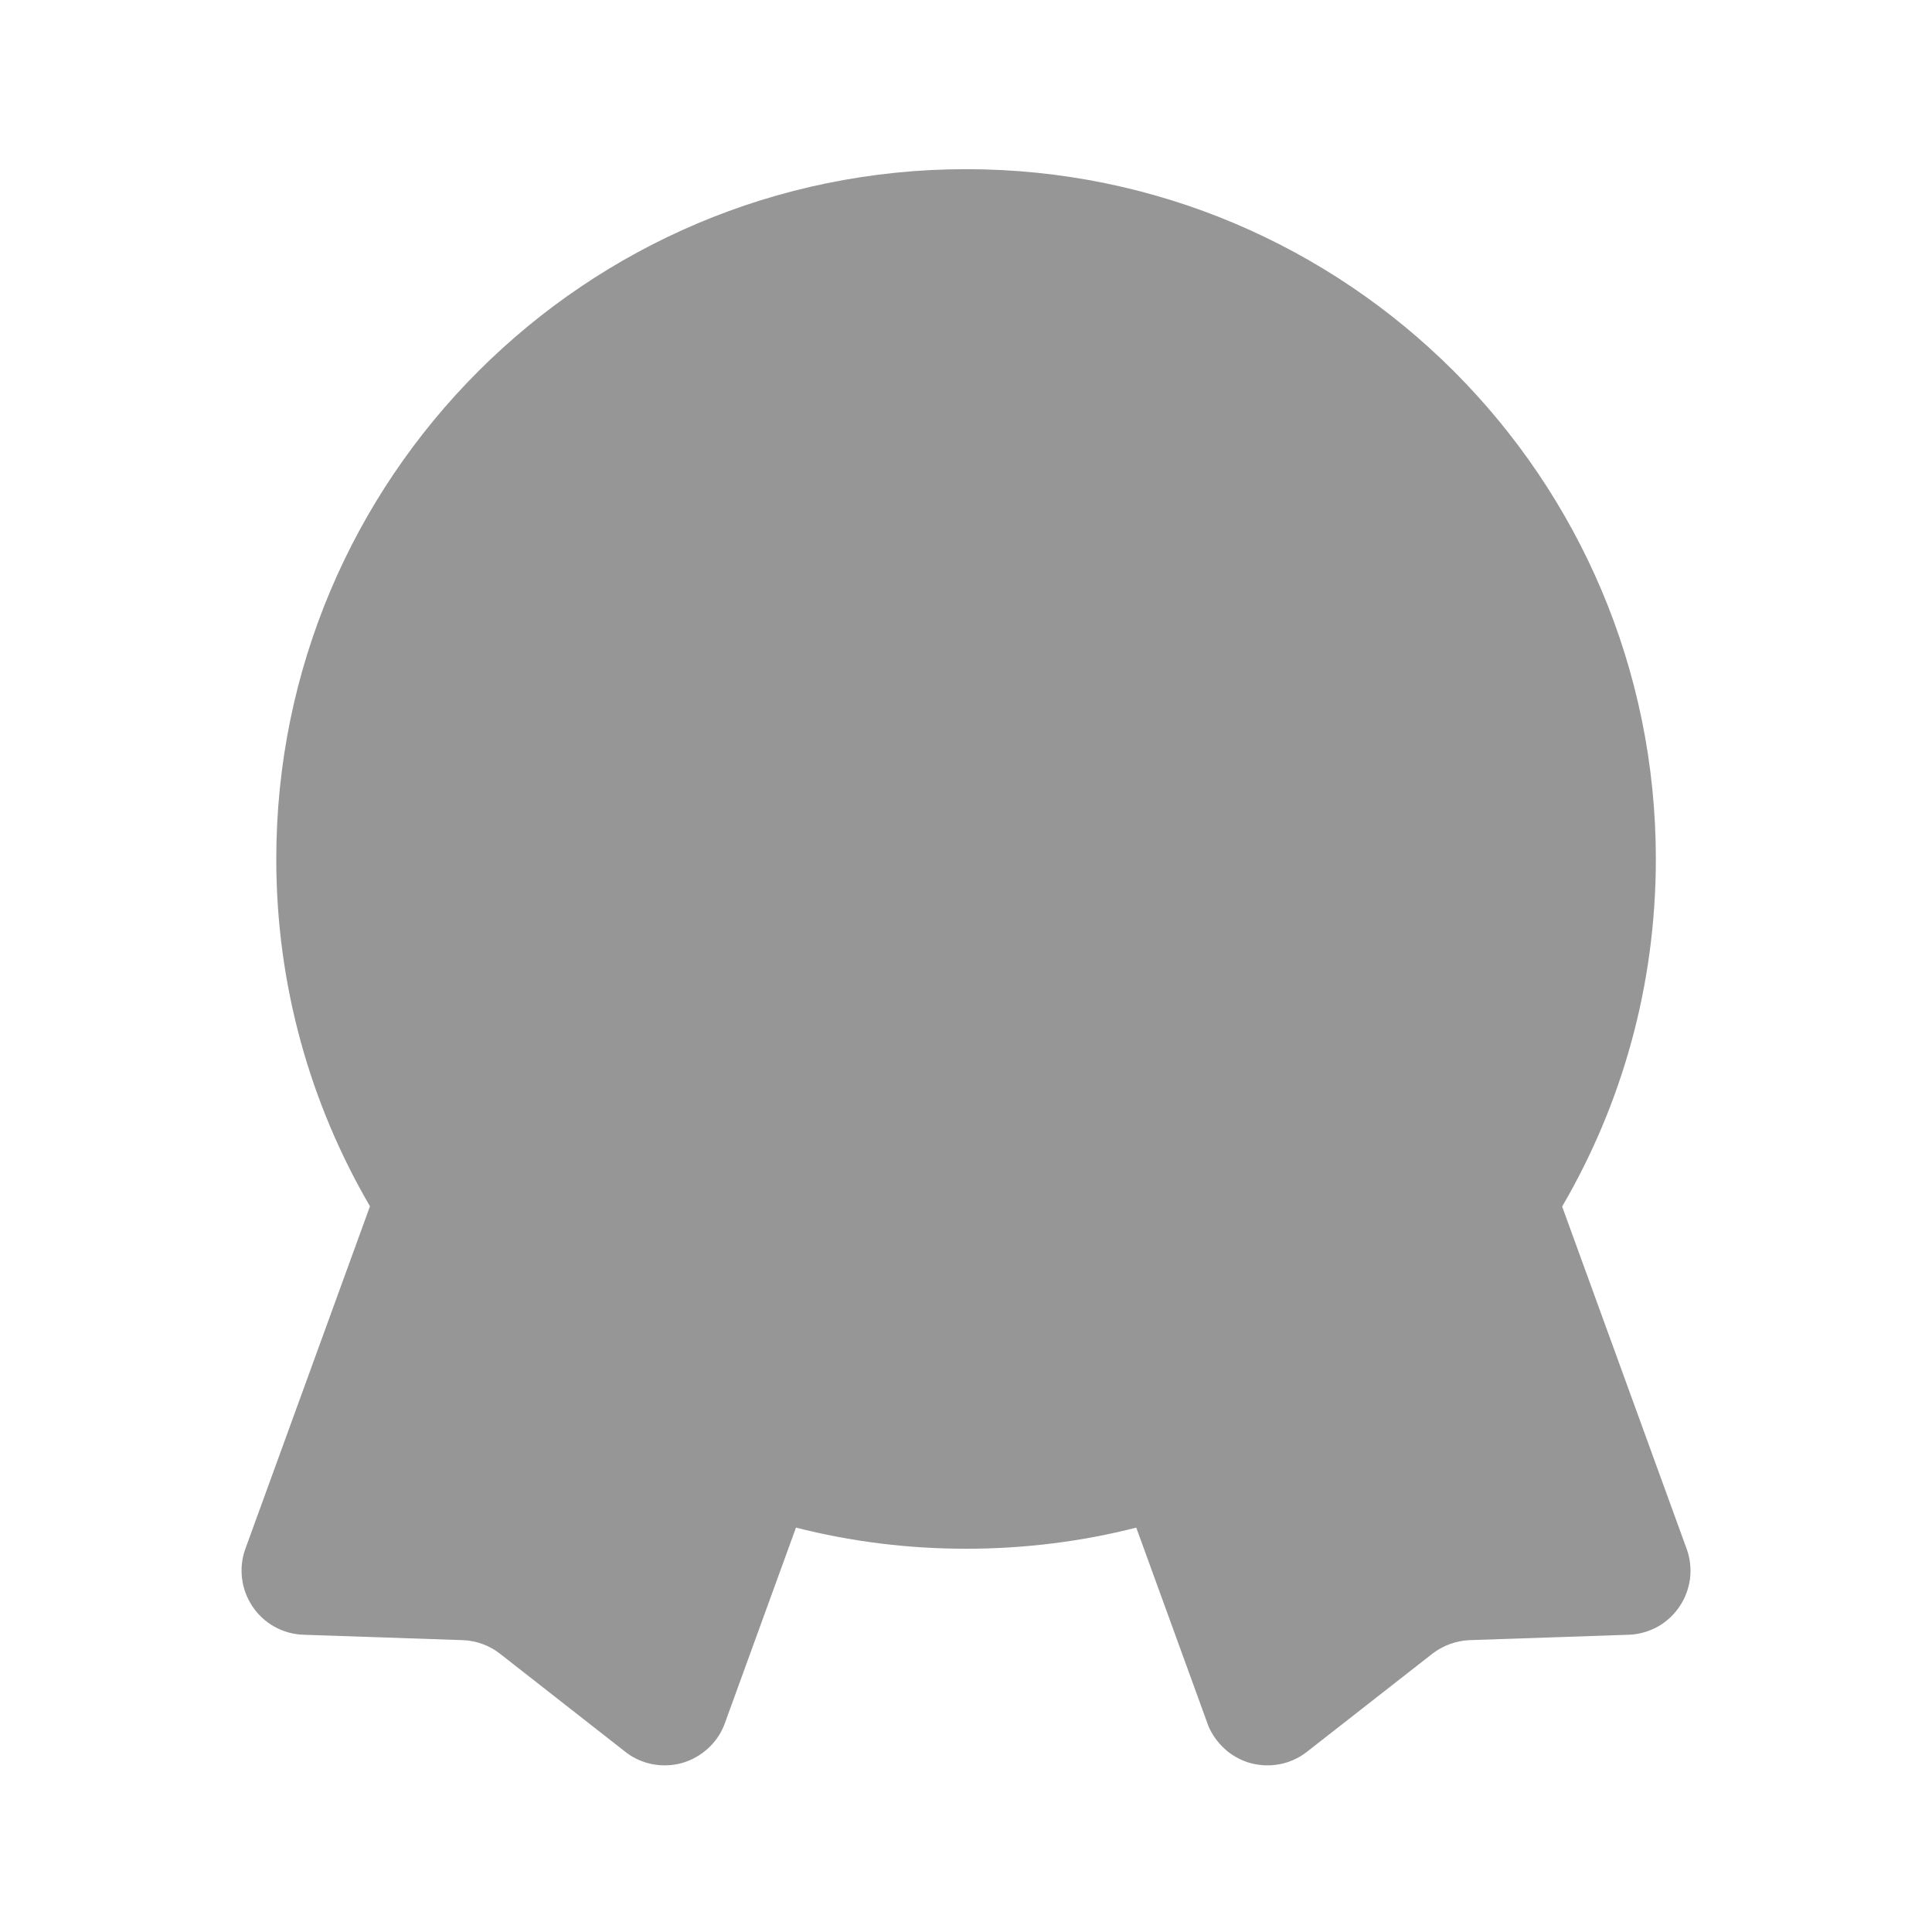 <svg width="16" height="16" viewBox="0 0 16 16" fill="none" xmlns="http://www.w3.org/2000/svg">
<path fill-rule="evenodd" clip-rule="evenodd" d="M8.001 12.826C8.487 12.826 8.959 12.766 9.41 12.651L10.002 14.279L10.007 14.293C10.037 14.364 10.082 14.428 10.139 14.48C10.146 14.487 10.154 14.494 10.162 14.501C10.218 14.546 10.282 14.58 10.351 14.6C10.431 14.622 10.514 14.626 10.595 14.611C10.676 14.596 10.752 14.562 10.818 14.512L11.864 13.694C11.952 13.627 12.058 13.588 12.168 13.583L13.496 13.538C13.579 13.534 13.659 13.51 13.731 13.47C13.803 13.429 13.864 13.372 13.91 13.303C13.956 13.235 13.985 13.156 13.996 13.075C14.006 12.993 13.997 12.909 13.97 12.832L12.937 9.992C13.431 9.146 13.713 8.163 13.713 7.114C13.713 3.959 11.156 1.401 8.001 1.401C4.846 1.401 2.288 3.959 2.288 7.114C2.288 8.163 2.571 9.145 3.064 9.99L2.03 12.832C2.003 12.909 1.994 12.993 2.005 13.075C2.015 13.157 2.045 13.235 2.091 13.304C2.137 13.373 2.198 13.429 2.27 13.47C2.342 13.511 2.423 13.534 2.506 13.538L3.833 13.583C3.944 13.587 4.051 13.626 4.139 13.694L5.184 14.512C5.249 14.562 5.326 14.596 5.407 14.611C5.488 14.626 5.571 14.622 5.65 14.6C5.729 14.577 5.802 14.536 5.863 14.48C5.924 14.425 5.971 14.356 6 14.279L6.592 12.651C7.043 12.766 7.515 12.826 8.001 12.826Z" fill="#969696"/>
</svg>
